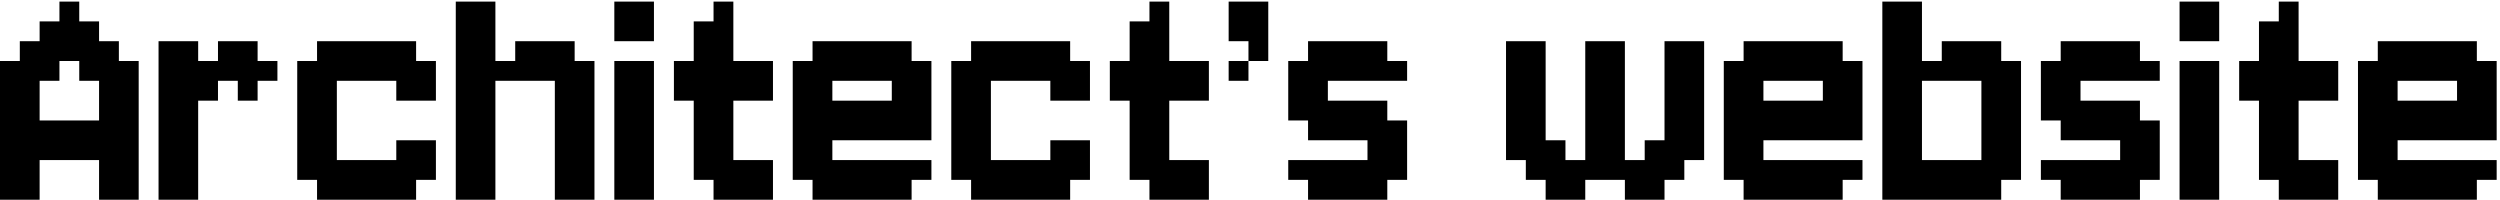 <svg width="676" height="54" viewBox="0 0 676 54" fill="none" xmlns="http://www.w3.org/2000/svg">
<path d="M10.714 5.786H16.071V11.143H10.714V5.786ZM16.071 5.786H21.429V11.143H16.071V5.786ZM16.071 0.429H21.429V5.786H16.071V0.429ZM21.429 5.786H26.786V11.143H21.429V5.786ZM21.429 11.143H26.786V16.5H21.429V11.143ZM26.786 11.143H32.143V16.5H26.786V11.143ZM16.071 11.143H21.429V16.5H16.071V11.143ZM10.714 11.143H16.071V16.5H10.714V11.143ZM5.357 11.143H10.714V16.5H5.357V11.143ZM5.357 16.5H10.714V21.857H5.357V16.5ZM0 16.5H5.357V21.857H0V16.5ZM10.714 16.5H16.071V21.857H10.714V16.5ZM5.357 21.857H10.714V27.214H5.357V21.857ZM5.357 27.214H10.714V32.571H5.357V27.214ZM5.357 32.571H10.714V37.929H5.357V32.571ZM10.714 32.571H16.071V37.929H10.714V32.571ZM16.071 32.571H21.429V37.929H16.071V32.571ZM21.429 32.571H26.786V37.929H21.429V32.571ZM26.786 32.571H32.143V37.929H26.786V32.571ZM32.143 32.571H37.5V37.929H32.143V32.571ZM32.143 27.214H37.5V32.571H32.143V27.214ZM32.143 21.857H37.5V27.214H32.143V21.857ZM32.143 16.5H37.5V21.857H32.143V16.5ZM26.786 16.5H32.143V21.857H26.786V16.5ZM21.429 16.5H26.786V21.857H21.429V16.5ZM26.786 21.857H32.143V27.214H26.786V21.857ZM26.786 27.214H32.143V32.571H26.786V27.214ZM26.786 37.929H32.143V43.286H26.786V37.929ZM32.143 37.929H37.5V43.286H32.143V37.929ZM32.143 43.286H37.5V48.643H32.143V43.286ZM32.143 48.643H37.5V54H32.143V48.643ZM26.786 48.643H32.143V54H26.786V48.643ZM26.786 43.286H32.143V48.643H26.786V43.286ZM21.429 37.929H26.786V43.286H21.429V37.929ZM16.071 37.929H21.429V43.286H16.071V37.929ZM10.714 37.929H16.071V43.286H10.714V37.929ZM5.357 37.929H10.714V43.286H5.357V37.929ZM5.357 43.286H10.714V48.643H5.357V43.286ZM5.357 48.643H10.714V54H5.357V48.643ZM0 48.643H5.357V54H0V48.643ZM0 43.286H5.357V48.643H0V43.286ZM0 37.929H5.357V43.286H0V37.929ZM0 32.571H5.357V37.929H0V32.571ZM0 27.214H5.357V32.571H0V27.214ZM0 21.857H5.357V27.214H0V21.857ZM42.871 16.5H48.228V21.857H42.871V16.5ZM42.871 11.143H48.228V16.5H42.871V11.143ZM48.228 11.143H53.585V16.5H48.228V11.143ZM48.228 16.5H53.585V21.857H48.228V16.5ZM48.228 21.857H53.585V27.214H48.228V21.857ZM48.228 27.214H53.585V32.571H48.228V27.214ZM48.228 32.571H53.585V37.929H48.228V32.571ZM42.871 32.571H48.228V37.929H42.871V32.571ZM42.871 27.214H48.228V32.571H42.871V27.214ZM42.871 21.857H48.228V27.214H42.871V21.857ZM42.871 37.929H48.228V43.286H42.871V37.929ZM48.228 37.929H53.585V43.286H48.228V37.929ZM48.228 43.286H53.585V48.643H48.228V43.286ZM48.228 48.643H53.585V54H48.228V48.643ZM42.871 48.643H48.228V54H42.871V48.643ZM42.871 43.286H48.228V48.643H42.871V43.286ZM53.585 16.5H58.943V21.857H53.585V16.5ZM58.943 16.5H64.3V21.857H58.943V16.5ZM64.3 16.5H69.657V21.857H64.3V16.5ZM64.3 11.143H69.657V16.5H64.3V11.143ZM58.943 11.143H64.3V16.5H58.943V11.143ZM53.585 21.857H58.943V27.214H53.585V21.857ZM69.657 16.5H75.014V21.857H69.657V16.5ZM64.3 21.857H69.657V27.214H64.3V21.857ZM91.085 11.143H96.442V16.5H91.085V11.143ZM85.728 11.143H91.085V16.5H85.728V11.143ZM85.728 16.5H91.085V21.857H85.728V16.5ZM91.085 16.5H96.442V21.857H91.085V16.5ZM96.442 11.143H101.8V16.5H96.442V11.143ZM101.8 11.143H107.157V16.5H101.8V11.143ZM107.157 11.143H112.514V16.5H107.157V11.143ZM107.157 16.5H112.514V21.857H107.157V16.5ZM101.8 16.5H107.157V21.857H101.8V16.5ZM112.514 16.5H117.871V21.857H112.514V16.5ZM112.514 21.857H117.871V27.214H112.514V21.857ZM112.514 37.929H117.871V43.286H112.514V37.929ZM112.514 43.286H117.871V48.643H112.514V43.286ZM107.157 43.286H112.514V48.643H107.157V43.286ZM107.157 37.929H112.514V43.286H107.157V37.929ZM107.157 21.857H112.514V27.214H107.157V21.857ZM101.8 43.286H107.157V48.643H101.8V43.286ZM107.157 48.643H112.514V54H107.157V48.643ZM101.8 48.643H107.157V54H101.8V48.643ZM96.442 48.643H101.8V54H96.442V48.643ZM91.085 48.643H96.442V54H91.085V48.643ZM85.728 48.643H91.085V54H85.728V48.643ZM85.728 43.286H91.085V48.643H85.728V43.286ZM91.085 43.286H96.442V48.643H91.085V43.286ZM85.728 37.929H91.085V43.286H85.728V37.929ZM80.371 43.286H85.728V48.643H80.371V43.286ZM80.371 37.929H85.728V43.286H80.371V37.929ZM80.371 32.571H85.728V37.929H80.371V32.571ZM80.371 27.214H85.728V32.571H80.371V27.214ZM80.371 21.857H85.728V27.214H80.371V21.857ZM80.371 16.5H85.728V21.857H80.371V16.5ZM85.728 21.857H91.085V27.214H85.728V21.857ZM85.728 27.214H91.085V32.571H85.728V27.214ZM85.728 32.571H91.085V37.929H85.728V32.571ZM96.442 43.286H101.8V48.643H96.442V43.286ZM96.442 16.5H101.8V21.857H96.442V16.5ZM123.242 16.5H128.599V21.857H123.242V16.5ZM123.242 11.143H128.599V16.5H123.242V11.143ZM128.599 11.143H133.956V16.5H128.599V11.143ZM128.599 16.5H133.956V21.857H128.599V16.5ZM128.599 21.857H133.956V27.214H128.599V21.857ZM128.599 27.214H133.956V32.571H128.599V27.214ZM128.599 32.571H133.956V37.929H128.599V32.571ZM123.242 32.571H128.599V37.929H123.242V32.571ZM123.242 27.214H128.599V32.571H123.242V27.214ZM123.242 21.857H128.599V27.214H123.242V21.857ZM123.242 37.929H128.599V43.286H123.242V37.929ZM128.599 37.929H133.956V43.286H128.599V37.929ZM128.599 43.286H133.956V48.643H128.599V43.286ZM128.599 48.643H133.956V54H128.599V48.643ZM123.242 48.643H128.599V54H123.242V48.643ZM123.242 43.286H128.599V48.643H123.242V43.286ZM150.028 48.643H155.385V54H150.028V48.643ZM155.385 48.643H160.742V54H155.385V48.643ZM155.385 43.286H160.742V48.643H155.385V43.286ZM155.385 37.929H160.742V43.286H155.385V37.929ZM155.385 32.571H160.742V37.929H155.385V32.571ZM155.385 27.214H160.742V32.571H155.385V27.214ZM155.385 21.857H160.742V27.214H155.385V21.857ZM155.385 16.5H160.742V21.857H155.385V16.5ZM150.028 27.214H155.385V32.571H150.028V27.214ZM150.028 32.571H155.385V37.929H150.028V32.571ZM150.028 37.929H155.385V43.286H150.028V37.929ZM150.028 43.286H155.385V48.643H150.028V43.286ZM150.028 21.857H155.385V27.214H150.028V21.857ZM133.956 16.5H139.314V21.857H133.956V16.5ZM139.314 16.5H144.671V21.857H139.314V16.5ZM144.671 16.5H150.028V21.857H144.671V16.5ZM144.671 11.143H150.028V16.5H144.671V11.143ZM150.028 11.143H155.385V16.5H150.028V11.143ZM150.028 16.5H155.385V21.857H150.028V16.5ZM139.314 11.143H144.671V16.5H139.314V11.143ZM123.242 0.429H128.599V5.786H123.242V0.429ZM128.599 0.429H133.956V5.786H128.599V0.429ZM128.599 5.786H133.956V11.143H128.599V5.786ZM123.242 5.786H128.599V11.143H123.242V5.786ZM166.113 0.429H176.828V11.143H166.113V0.429ZM166.113 16.5H176.828V54H166.113V16.5ZM203.655 43.286H209.012V48.643H203.655V43.286ZM203.655 48.643H209.012V54H203.655V48.643ZM198.298 48.643H203.655V54H198.298V48.643ZM198.298 43.286H203.655V48.643H198.298V43.286ZM192.941 48.643H198.298V54H192.941V48.643ZM192.941 43.286H198.298V48.643H192.941V43.286ZM187.584 43.286H192.941V48.643H187.584V43.286ZM187.584 37.929H192.941V43.286H187.584V37.929ZM187.584 32.571H192.941V37.929H187.584V32.571ZM187.584 27.214H192.941V32.571H187.584V27.214ZM187.584 21.857H192.941V27.214H187.584V21.857ZM187.584 16.5H192.941V21.857H187.584V16.5ZM192.941 32.571H198.298V37.929H192.941V32.571ZM192.941 37.929H198.298V43.286H192.941V37.929ZM192.941 27.214H198.298V32.571H192.941V27.214ZM192.941 21.857H198.298V27.214H192.941V21.857ZM192.941 0.429H198.298V5.786H192.941V0.429ZM192.941 5.786H198.298V11.143H192.941V5.786ZM192.941 11.143H198.298V16.5H192.941V11.143ZM192.941 16.5H198.298V21.857H192.941V16.5ZM187.584 11.143H192.941V16.5H187.584V11.143ZM182.227 16.5H187.584V21.857H182.227V16.5ZM198.298 16.5H203.655V21.857H198.298V16.5ZM203.655 16.5H209.012V21.857H203.655V16.5ZM187.584 5.786H192.941V11.143H187.584V5.786ZM182.227 21.857H187.584V27.214H182.227V21.857ZM198.298 21.857H203.655V27.214H198.298V21.857ZM203.655 21.857H209.012V27.214H203.655V21.857ZM225.07 11.143H230.427V16.5H225.07V11.143ZM219.713 11.143H225.07V16.5H219.713V11.143ZM219.713 16.5H225.07V21.857H219.713V16.5ZM225.07 16.5H230.427V21.857H225.07V16.5ZM230.427 11.143H235.784V16.5H230.427V11.143ZM235.784 11.143H241.141V16.5H235.784V11.143ZM241.141 11.143H246.498V16.5H241.141V11.143ZM241.141 16.5H246.498V21.857H241.141V16.5ZM235.784 16.5H241.141V21.857H235.784V16.5ZM246.498 16.5H251.855V21.857H246.498V16.5ZM246.498 21.857H251.855V27.214H246.498V21.857ZM246.498 43.286H251.855V48.643H246.498V43.286ZM241.141 43.286H246.498V48.643H241.141V43.286ZM241.141 21.857H246.498V27.214H241.141V21.857ZM235.784 43.286H241.141V48.643H235.784V43.286ZM241.141 48.643H246.498V54H241.141V48.643ZM235.784 48.643H241.141V54H235.784V48.643ZM230.427 48.643H235.784V54H230.427V48.643ZM225.07 48.643H230.427V54H225.07V48.643ZM219.713 48.643H225.07V54H219.713V48.643ZM219.713 43.286H225.07V48.643H219.713V43.286ZM225.07 43.286H230.427V48.643H225.07V43.286ZM219.713 37.929H225.07V43.286H219.713V37.929ZM214.355 43.286H219.713V48.643H214.355V43.286ZM214.355 37.929H219.713V43.286H214.355V37.929ZM214.355 32.571H219.713V37.929H214.355V32.571ZM214.355 27.214H219.713V32.571H214.355V27.214ZM214.355 21.857H219.713V27.214H214.355V21.857ZM214.355 16.5H219.713V21.857H214.355V16.5ZM219.713 21.857H225.07V27.214H219.713V21.857ZM219.713 27.214H225.07V32.571H219.713V27.214ZM219.713 32.571H225.07V37.929H219.713V32.571ZM230.427 43.286H235.784V48.643H230.427V43.286ZM230.427 16.5H235.784V21.857H230.427V16.5ZM241.141 27.214H246.498V32.571H241.141V27.214ZM246.498 27.214H251.855V32.571H246.498V27.214ZM225.07 32.571H230.427V37.929H225.07V32.571ZM230.427 32.571H235.784V37.929H230.427V32.571ZM235.784 32.571H241.141V37.929H235.784V32.571ZM241.141 32.571H246.498V37.929H241.141V32.571ZM246.498 32.571H251.855V37.929H246.498V32.571ZM235.784 27.214H241.141V32.571H235.784V27.214ZM230.427 27.214H235.784V32.571H230.427V27.214ZM225.07 27.214H230.427V32.571H225.07V27.214ZM267.941 11.143H273.298V16.5H267.941V11.143ZM262.584 11.143H267.941V16.5H262.584V11.143ZM262.584 16.5H267.941V21.857H262.584V16.5ZM267.941 16.5H273.298V21.857H267.941V16.5ZM273.298 11.143H278.655V16.5H273.298V11.143ZM278.655 11.143H284.012V16.5H278.655V11.143ZM284.012 11.143H289.369V16.5H284.012V11.143ZM284.012 16.5H289.369V21.857H284.012V16.5ZM278.655 16.5H284.012V21.857H278.655V16.5ZM289.369 16.5H294.727V21.857H289.369V16.5ZM289.369 21.857H294.727V27.214H289.369V21.857ZM289.369 37.929H294.727V43.286H289.369V37.929ZM289.369 43.286H294.727V48.643H289.369V43.286ZM284.012 43.286H289.369V48.643H284.012V43.286ZM284.012 37.929H289.369V43.286H284.012V37.929ZM284.012 21.857H289.369V27.214H284.012V21.857ZM278.655 43.286H284.012V48.643H278.655V43.286ZM284.012 48.643H289.369V54H284.012V48.643ZM278.655 48.643H284.012V54H278.655V48.643ZM273.298 48.643H278.655V54H273.298V48.643ZM267.941 48.643H273.298V54H267.941V48.643ZM262.584 48.643H267.941V54H262.584V48.643ZM262.584 43.286H267.941V48.643H262.584V43.286ZM267.941 43.286H273.298V48.643H267.941V43.286ZM262.584 37.929H267.941V43.286H262.584V37.929ZM257.227 43.286H262.584V48.643H257.227V43.286ZM257.227 37.929H262.584V43.286H257.227V37.929ZM257.227 32.571H262.584V37.929H257.227V32.571ZM257.227 27.214H262.584V32.571H257.227V27.214ZM257.227 21.857H262.584V27.214H257.227V21.857ZM257.227 16.5H262.584V21.857H257.227V16.5ZM262.584 21.857H267.941V27.214H262.584V21.857ZM262.584 27.214H267.941V32.571H262.584V27.214ZM262.584 32.571H267.941V37.929H262.584V32.571ZM273.298 43.286H278.655V48.643H273.298V43.286ZM273.298 16.5H278.655V21.857H273.298V16.5ZM321.526 43.286H326.883V48.643H321.526V43.286ZM321.526 48.643H326.883V54H321.526V48.643ZM316.169 48.643H321.526V54H316.169V48.643ZM316.169 43.286H321.526V48.643H316.169V43.286ZM310.812 48.643H316.169V54H310.812V48.643ZM310.812 43.286H316.169V48.643H310.812V43.286ZM305.455 43.286H310.812V48.643H305.455V43.286ZM305.455 37.929H310.812V43.286H305.455V37.929ZM305.455 32.571H310.812V37.929H305.455V32.571ZM305.455 27.214H310.812V32.571H305.455V27.214ZM305.455 21.857H310.812V27.214H305.455V21.857ZM305.455 16.5H310.812V21.857H305.455V16.5ZM310.812 32.571H316.169V37.929H310.812V32.571ZM310.812 37.929H316.169V43.286H310.812V37.929ZM310.812 27.214H316.169V32.571H310.812V27.214ZM310.812 21.857H316.169V27.214H310.812V21.857ZM310.812 0.429H316.169V5.786H310.812V0.429ZM310.812 5.786H316.169V11.143H310.812V5.786ZM310.812 11.143H316.169V16.5H310.812V11.143ZM310.812 16.5H316.169V21.857H310.812V16.5ZM305.455 11.143H310.812V16.5H305.455V11.143ZM300.098 16.5H305.455V21.857H300.098V16.5ZM316.169 16.5H321.526V21.857H316.169V16.5ZM321.526 16.5H326.883V21.857H321.526V16.5ZM305.455 5.786H310.812V11.143H305.455V5.786ZM300.098 21.857H305.455V27.214H300.098V21.857ZM316.169 21.857H321.526V27.214H316.169V21.857ZM321.526 21.857H326.883V27.214H321.526V21.857ZM337.584 0.429H342.941V5.786H337.584V0.429ZM337.584 5.786H342.941V11.143H337.584V5.786ZM332.227 5.786H337.584V11.143H332.227V5.786ZM332.227 0.429H337.584V5.786H332.227V0.429ZM337.584 11.143H342.941V16.5H337.584V11.143ZM332.227 16.5H337.584V21.857H332.227V16.5ZM348.34 16.5H353.697V21.857H348.34V16.5ZM353.697 21.857H359.054V27.214H353.697V21.857ZM348.34 21.857H353.697V27.214H348.34V21.857ZM348.34 27.214H353.697V32.571H348.34V27.214ZM353.697 27.214H359.054V32.571H353.697V27.214ZM353.697 32.571H359.054V37.929H353.697V32.571ZM359.054 32.571H364.411V37.929H359.054V32.571ZM364.411 32.571H369.768V37.929H364.411V32.571ZM369.768 27.214H375.126V32.571H369.768V27.214ZM364.411 27.214H369.768V32.571H364.411V27.214ZM359.054 27.214H364.411V32.571H359.054V27.214ZM369.768 32.571H375.126V37.929H369.768V32.571ZM375.126 32.571H380.483V37.929H375.126V32.571ZM375.126 37.929H380.483V43.286H375.126V37.929ZM369.768 37.929H375.126V43.286H369.768V37.929ZM369.768 43.286H375.126V48.643H369.768V43.286ZM375.126 43.286H380.483V48.643H375.126V43.286ZM369.768 48.643H375.126V54H369.768V48.643ZM364.411 43.286H369.768V48.643H364.411V43.286ZM359.054 43.286H364.411V48.643H359.054V43.286ZM353.697 43.286H359.054V48.643H353.697V43.286ZM348.34 43.286H353.697V48.643H348.34V43.286ZM353.697 48.643H359.054V54H353.697V48.643ZM359.054 48.643H364.411V54H359.054V48.643ZM364.411 48.643H369.768V54H364.411V48.643ZM375.126 16.5H380.483V21.857H375.126V16.5ZM369.768 16.5H375.126V21.857H369.768V16.5ZM369.768 11.143H375.126V16.5H369.768V11.143ZM364.411 11.143H369.768V16.5H364.411V11.143ZM359.054 11.143H364.411V16.5H359.054V11.143ZM353.697 11.143H359.054V16.5H353.697V11.143ZM353.697 16.5H359.054V21.857H353.697V16.5ZM359.054 16.5H364.411V21.857H359.054V16.5ZM364.411 16.5H369.768V21.857H364.411V16.5ZM407.227 11.143H412.584V16.5H407.227V11.143ZM407.227 16.5H412.584V21.857H407.227V16.5ZM407.227 21.857H412.584V27.214H407.227V21.857ZM407.227 27.214H412.584V32.571H407.227V27.214ZM407.227 32.571H412.584V37.929H407.227V32.571ZM407.227 37.929H412.584V43.286H407.227V37.929ZM412.584 37.929H417.941V43.286H412.584V37.929ZM412.584 43.286H417.941V48.643H412.584V43.286ZM417.941 43.286H423.298V48.643H417.941V43.286ZM417.941 48.643H423.298V54H417.941V48.643ZM423.298 43.286H428.655V48.643H423.298V43.286ZM428.655 37.929H434.012V43.286H428.655V37.929ZM434.012 21.857H439.369V27.214H434.012V21.857ZM428.655 11.143H434.012V16.5H428.655V11.143ZM434.012 11.143H439.369V16.5H434.012V11.143ZM434.012 16.5H439.369V21.857H434.012V16.5ZM434.012 27.214H439.369V32.571H434.012V27.214ZM434.012 32.571H439.369V37.929H434.012V32.571ZM428.655 32.571H434.012V37.929H428.655V32.571ZM428.655 27.214H434.012V32.571H428.655V27.214ZM428.655 21.857H434.012V27.214H428.655V21.857ZM428.655 16.5H434.012V21.857H428.655V16.5ZM434.012 37.929H439.369V43.286H434.012V37.929ZM444.727 43.286H450.084V48.643H444.727V43.286ZM444.727 48.643H450.084V54H444.727V48.643ZM450.084 43.286H455.441V48.643H450.084V43.286ZM450.084 37.929H455.441V43.286H450.084V37.929ZM455.441 37.929H460.798V43.286H455.441V37.929ZM455.441 32.571H460.798V37.929H455.441V32.571ZM455.441 27.214H460.798V32.571H455.441V27.214ZM455.441 21.857H460.798V27.214H455.441V21.857ZM455.441 16.5H460.798V21.857H455.441V16.5ZM455.441 11.143H460.798V16.5H455.441V11.143ZM412.584 16.5H417.941V21.857H412.584V16.5ZM412.584 21.857H417.941V27.214H412.584V21.857ZM412.584 27.214H417.941V32.571H412.584V27.214ZM412.584 32.571H417.941V37.929H412.584V32.571ZM412.584 11.143H417.941V16.5H412.584V11.143ZM450.084 11.143H455.441V16.5H450.084V11.143ZM450.084 16.5H455.441V21.857H450.084V16.5ZM450.084 21.857H455.441V27.214H450.084V21.857ZM450.084 27.214H455.441V32.571H450.084V27.214ZM450.084 32.571H455.441V37.929H450.084V32.571ZM423.298 48.643H428.655V54H423.298V48.643ZM428.655 43.286H434.012V48.643H428.655V43.286ZM434.012 43.286H439.369V48.643H434.012V43.286ZM439.369 43.286H444.727V48.643H439.369V43.286ZM439.369 48.643H444.727V54H439.369V48.643ZM417.941 37.929H423.298V43.286H417.941V37.929ZM444.727 37.929H450.084V43.286H444.727V37.929ZM476.828 11.143H482.185V16.5H476.828V11.143ZM471.47 11.143H476.828V16.5H471.47V11.143ZM471.47 16.5H476.828V21.857H471.47V16.5ZM476.828 16.5H482.185V21.857H476.828V16.5ZM482.185 11.143H487.542V16.5H482.185V11.143ZM487.542 11.143H492.899V16.5H487.542V11.143ZM492.899 11.143H498.256V16.5H492.899V11.143ZM492.899 16.5H498.256V21.857H492.899V16.5ZM487.542 16.5H492.899V21.857H487.542V16.5ZM498.256 16.5H503.613V21.857H498.256V16.5ZM498.256 21.857H503.613V27.214H498.256V21.857ZM498.256 43.286H503.613V48.643H498.256V43.286ZM492.899 43.286H498.256V48.643H492.899V43.286ZM492.899 21.857H498.256V27.214H492.899V21.857ZM487.542 43.286H492.899V48.643H487.542V43.286ZM492.899 48.643H498.256V54H492.899V48.643ZM487.542 48.643H492.899V54H487.542V48.643ZM482.185 48.643H487.542V54H482.185V48.643ZM476.828 48.643H482.185V54H476.828V48.643ZM471.47 48.643H476.828V54H471.47V48.643ZM471.47 43.286H476.828V48.643H471.47V43.286ZM476.828 43.286H482.185V48.643H476.828V43.286ZM471.47 37.929H476.828V43.286H471.47V37.929ZM466.113 43.286H471.47V48.643H466.113V43.286ZM466.113 37.929H471.47V43.286H466.113V37.929ZM466.113 32.571H471.47V37.929H466.113V32.571ZM466.113 27.214H471.47V32.571H466.113V27.214ZM466.113 21.857H471.47V27.214H466.113V21.857ZM466.113 16.5H471.47V21.857H466.113V16.5ZM471.47 21.857H476.828V27.214H471.47V21.857ZM471.47 27.214H476.828V32.571H471.47V27.214ZM471.47 32.571H476.828V37.929H471.47V32.571ZM482.185 43.286H487.542V48.643H482.185V43.286ZM482.185 16.5H487.542V21.857H482.185V16.5ZM492.899 27.214H498.256V32.571H492.899V27.214ZM498.256 27.214H503.613V32.571H498.256V27.214ZM476.828 32.571H482.185V37.929H476.828V32.571ZM482.185 32.571H487.542V37.929H482.185V32.571ZM487.542 32.571H492.899V37.929H487.542V32.571ZM492.899 32.571H498.256V37.929H492.899V32.571ZM498.256 32.571H503.613V37.929H498.256V32.571ZM487.542 27.214H492.899V32.571H487.542V27.214ZM482.185 27.214H487.542V32.571H482.185V27.214ZM476.828 27.214H482.185V32.571H476.828V27.214ZM508.984 16.5H514.342V21.857H508.984V16.5ZM508.984 11.143H514.342V16.5H508.984V11.143ZM514.342 11.143H519.699V16.5H514.342V11.143ZM514.342 16.5H519.699V21.857H514.342V16.5ZM514.342 21.857H519.699V27.214H514.342V21.857ZM514.342 27.214H519.699V32.571H514.342V27.214ZM514.342 32.571H519.699V37.929H514.342V32.571ZM508.984 32.571H514.342V37.929H508.984V32.571ZM508.984 27.214H514.342V32.571H508.984V27.214ZM508.984 21.857H514.342V27.214H508.984V21.857ZM508.984 37.929H514.342V43.286H508.984V37.929ZM514.342 37.929H519.699V43.286H514.342V37.929ZM514.342 43.286H519.699V48.643H514.342V43.286ZM514.342 48.643H519.699V54H514.342V48.643ZM508.984 48.643H514.342V54H508.984V48.643ZM508.984 43.286H514.342V48.643H508.984V43.286ZM535.77 48.643H541.127V54H535.77V48.643ZM541.127 43.286H546.484V48.643H541.127V43.286ZM541.127 37.929H546.484V43.286H541.127V37.929ZM541.127 32.571H546.484V37.929H541.127V32.571ZM541.127 27.214H546.484V32.571H541.127V27.214ZM541.127 21.857H546.484V27.214H541.127V21.857ZM541.127 16.5H546.484V21.857H541.127V16.5ZM535.77 27.214H541.127V32.571H535.77V27.214ZM535.77 32.571H541.127V37.929H535.77V32.571ZM535.77 37.929H541.127V43.286H535.77V37.929ZM535.77 43.286H541.127V48.643H535.77V43.286ZM535.77 21.857H541.127V27.214H535.77V21.857ZM519.699 16.5H525.056V21.857H519.699V16.5ZM525.056 16.5H530.413V21.857H525.056V16.5ZM530.413 16.5H535.77V21.857H530.413V16.5ZM530.413 11.143H535.77V16.5H530.413V11.143ZM535.77 11.143H541.127V16.5H535.77V11.143ZM535.77 16.5H541.127V21.857H535.77V16.5ZM525.056 11.143H530.413V16.5H525.056V11.143ZM508.984 0.429H514.342V5.786H508.984V0.429ZM514.342 0.429H519.699V5.786H514.342V0.429ZM514.342 5.786H519.699V11.143H514.342V5.786ZM508.984 5.786H514.342V11.143H508.984V5.786ZM519.699 48.643H525.056V54H519.699V48.643ZM525.056 48.643H530.413V54H525.056V48.643ZM530.413 48.643H535.77V54H530.413V48.643ZM530.413 43.286H535.77V48.643H530.413V43.286ZM525.056 43.286H530.413V48.643H525.056V43.286ZM519.699 43.286H525.056V48.643H519.699V43.286ZM551.855 16.5H557.213V21.857H551.855V16.5ZM557.213 21.857H562.57V27.214H557.213V21.857ZM551.855 21.857H557.213V27.214H551.855V21.857ZM551.855 27.214H557.213V32.571H551.855V27.214ZM557.213 27.214H562.57V32.571H557.213V27.214ZM557.213 32.571H562.57V37.929H557.213V32.571ZM562.57 32.571H567.927V37.929H562.57V32.571ZM567.927 32.571H573.284V37.929H567.927V32.571ZM573.284 27.214H578.641V32.571H573.284V27.214ZM567.927 27.214H573.284V32.571H567.927V27.214ZM562.57 27.214H567.927V32.571H562.57V27.214ZM573.284 32.571H578.641V37.929H573.284V32.571ZM578.641 32.571H583.998V37.929H578.641V32.571ZM578.641 37.929H583.998V43.286H578.641V37.929ZM573.284 37.929H578.641V43.286H573.284V37.929ZM573.284 43.286H578.641V48.643H573.284V43.286ZM578.641 43.286H583.998V48.643H578.641V43.286ZM573.284 48.643H578.641V54H573.284V48.643ZM567.927 43.286H573.284V48.643H567.927V43.286ZM562.57 43.286H567.927V48.643H562.57V43.286ZM557.213 43.286H562.57V48.643H557.213V43.286ZM551.855 43.286H557.213V48.643H551.855V43.286ZM557.213 48.643H562.57V54H557.213V48.643ZM562.57 48.643H567.927V54H562.57V48.643ZM567.927 48.643H573.284V54H567.927V48.643ZM578.641 16.5H583.998V21.857H578.641V16.5ZM573.284 16.5H578.641V21.857H573.284V16.5ZM573.284 11.143H578.641V16.5H573.284V11.143ZM567.927 11.143H573.284V16.5H567.927V11.143ZM562.57 11.143H567.927V16.5H562.57V11.143ZM557.213 11.143H562.57V16.5H557.213V11.143ZM557.213 16.5H562.57V21.857H557.213V16.5ZM562.57 16.5H567.927V21.857H562.57V16.5ZM567.927 16.5H573.284V21.857H567.927V16.5ZM589.355 0.429H600.07V11.143H589.355V0.429ZM589.355 16.5H600.07V54H589.355V16.5ZM626.897 43.286H632.254V48.643H626.897V43.286ZM626.897 48.643H632.254V54H626.897V48.643ZM621.54 48.643H626.897V54H621.54V48.643ZM621.54 43.286H626.897V48.643H621.54V43.286ZM616.183 48.643H621.54V54H616.183V48.643ZM616.183 43.286H621.54V48.643H616.183V43.286ZM610.826 43.286H616.183V48.643H610.826V43.286ZM610.826 37.929H616.183V43.286H610.826V37.929ZM610.826 32.571H616.183V37.929H610.826V32.571ZM610.826 27.214H616.183V32.571H610.826V27.214ZM610.826 21.857H616.183V27.214H610.826V21.857ZM610.826 16.5H616.183V21.857H610.826V16.5ZM616.183 32.571H621.54V37.929H616.183V32.571ZM616.183 37.929H621.54V43.286H616.183V37.929ZM616.183 27.214H621.54V32.571H616.183V27.214ZM616.183 21.857H621.54V27.214H616.183V21.857ZM616.183 0.429H621.54V5.786H616.183V0.429ZM616.183 5.786H621.54V11.143H616.183V5.786ZM616.183 11.143H621.54V16.5H616.183V11.143ZM616.183 16.5H621.54V21.857H616.183V16.5ZM610.826 11.143H616.183V16.5H610.826V11.143ZM605.469 16.5H610.826V21.857H605.469V16.5ZM621.54 16.5H626.897V21.857H621.54V16.5ZM626.897 16.5H632.254V21.857H626.897V16.5ZM610.826 5.786H616.183V11.143H610.826V5.786ZM605.469 21.857H610.826V27.214H605.469V21.857ZM621.54 21.857H626.897V27.214H621.54V21.857ZM626.897 21.857H632.254V27.214H626.897V21.857ZM648.312 11.143H653.669V16.5H648.312V11.143ZM642.955 11.143H648.312V16.5H642.955V11.143ZM642.955 16.5H648.312V21.857H642.955V16.5ZM648.312 16.5H653.669V21.857H648.312V16.5ZM653.669 11.143H659.026V16.5H653.669V11.143ZM659.026 11.143H664.383V16.5H659.026V11.143ZM664.383 11.143H669.741V16.5H664.383V11.143ZM664.383 16.5H669.741V21.857H664.383V16.5ZM659.026 16.5H664.383V21.857H659.026V16.5ZM669.741 16.5H675.098V21.857H669.741V16.5ZM669.741 21.857H675.098V27.214H669.741V21.857ZM669.741 43.286H675.098V48.643H669.741V43.286ZM664.383 43.286H669.741V48.643H664.383V43.286ZM664.383 21.857H669.741V27.214H664.383V21.857ZM659.026 43.286H664.383V48.643H659.026V43.286ZM664.383 48.643H669.741V54H664.383V48.643ZM659.026 48.643H664.383V54H659.026V48.643ZM653.669 48.643H659.026V54H653.669V48.643ZM648.312 48.643H653.669V54H648.312V48.643ZM642.955 48.643H648.312V54H642.955V48.643ZM642.955 43.286H648.312V48.643H642.955V43.286ZM648.312 43.286H653.669V48.643H648.312V43.286ZM642.955 37.929H648.312V43.286H642.955V37.929ZM637.598 43.286H642.955V48.643H637.598V43.286ZM637.598 37.929H642.955V43.286H637.598V37.929ZM637.598 32.571H642.955V37.929H637.598V32.571ZM637.598 27.214H642.955V32.571H637.598V27.214ZM637.598 21.857H642.955V27.214H637.598V21.857ZM637.598 16.5H642.955V21.857H637.598V16.5ZM642.955 21.857H648.312V27.214H642.955V21.857ZM642.955 27.214H648.312V32.571H642.955V27.214ZM642.955 32.571H648.312V37.929H642.955V32.571ZM653.669 43.286H659.026V48.643H653.669V43.286ZM653.669 16.5H659.026V21.857H653.669V16.5ZM664.383 27.214H669.741V32.571H664.383V27.214ZM669.741 27.214H675.098V32.571H669.741V27.214ZM648.312 32.571H653.669V37.929H648.312V32.571ZM653.669 32.571H659.026V37.929H653.669V32.571ZM659.026 32.571H664.383V37.929H659.026V32.571ZM664.383 32.571H669.741V37.929H664.383V32.571ZM669.741 32.571H675.098V37.929H669.741V32.571ZM659.026 27.214H664.383V32.571H659.026V27.214ZM653.669 27.214H659.026V32.571H653.669V27.214ZM648.312 27.214H653.669V32.571H648.312V27.214Z" fill="black"/>
</svg>

